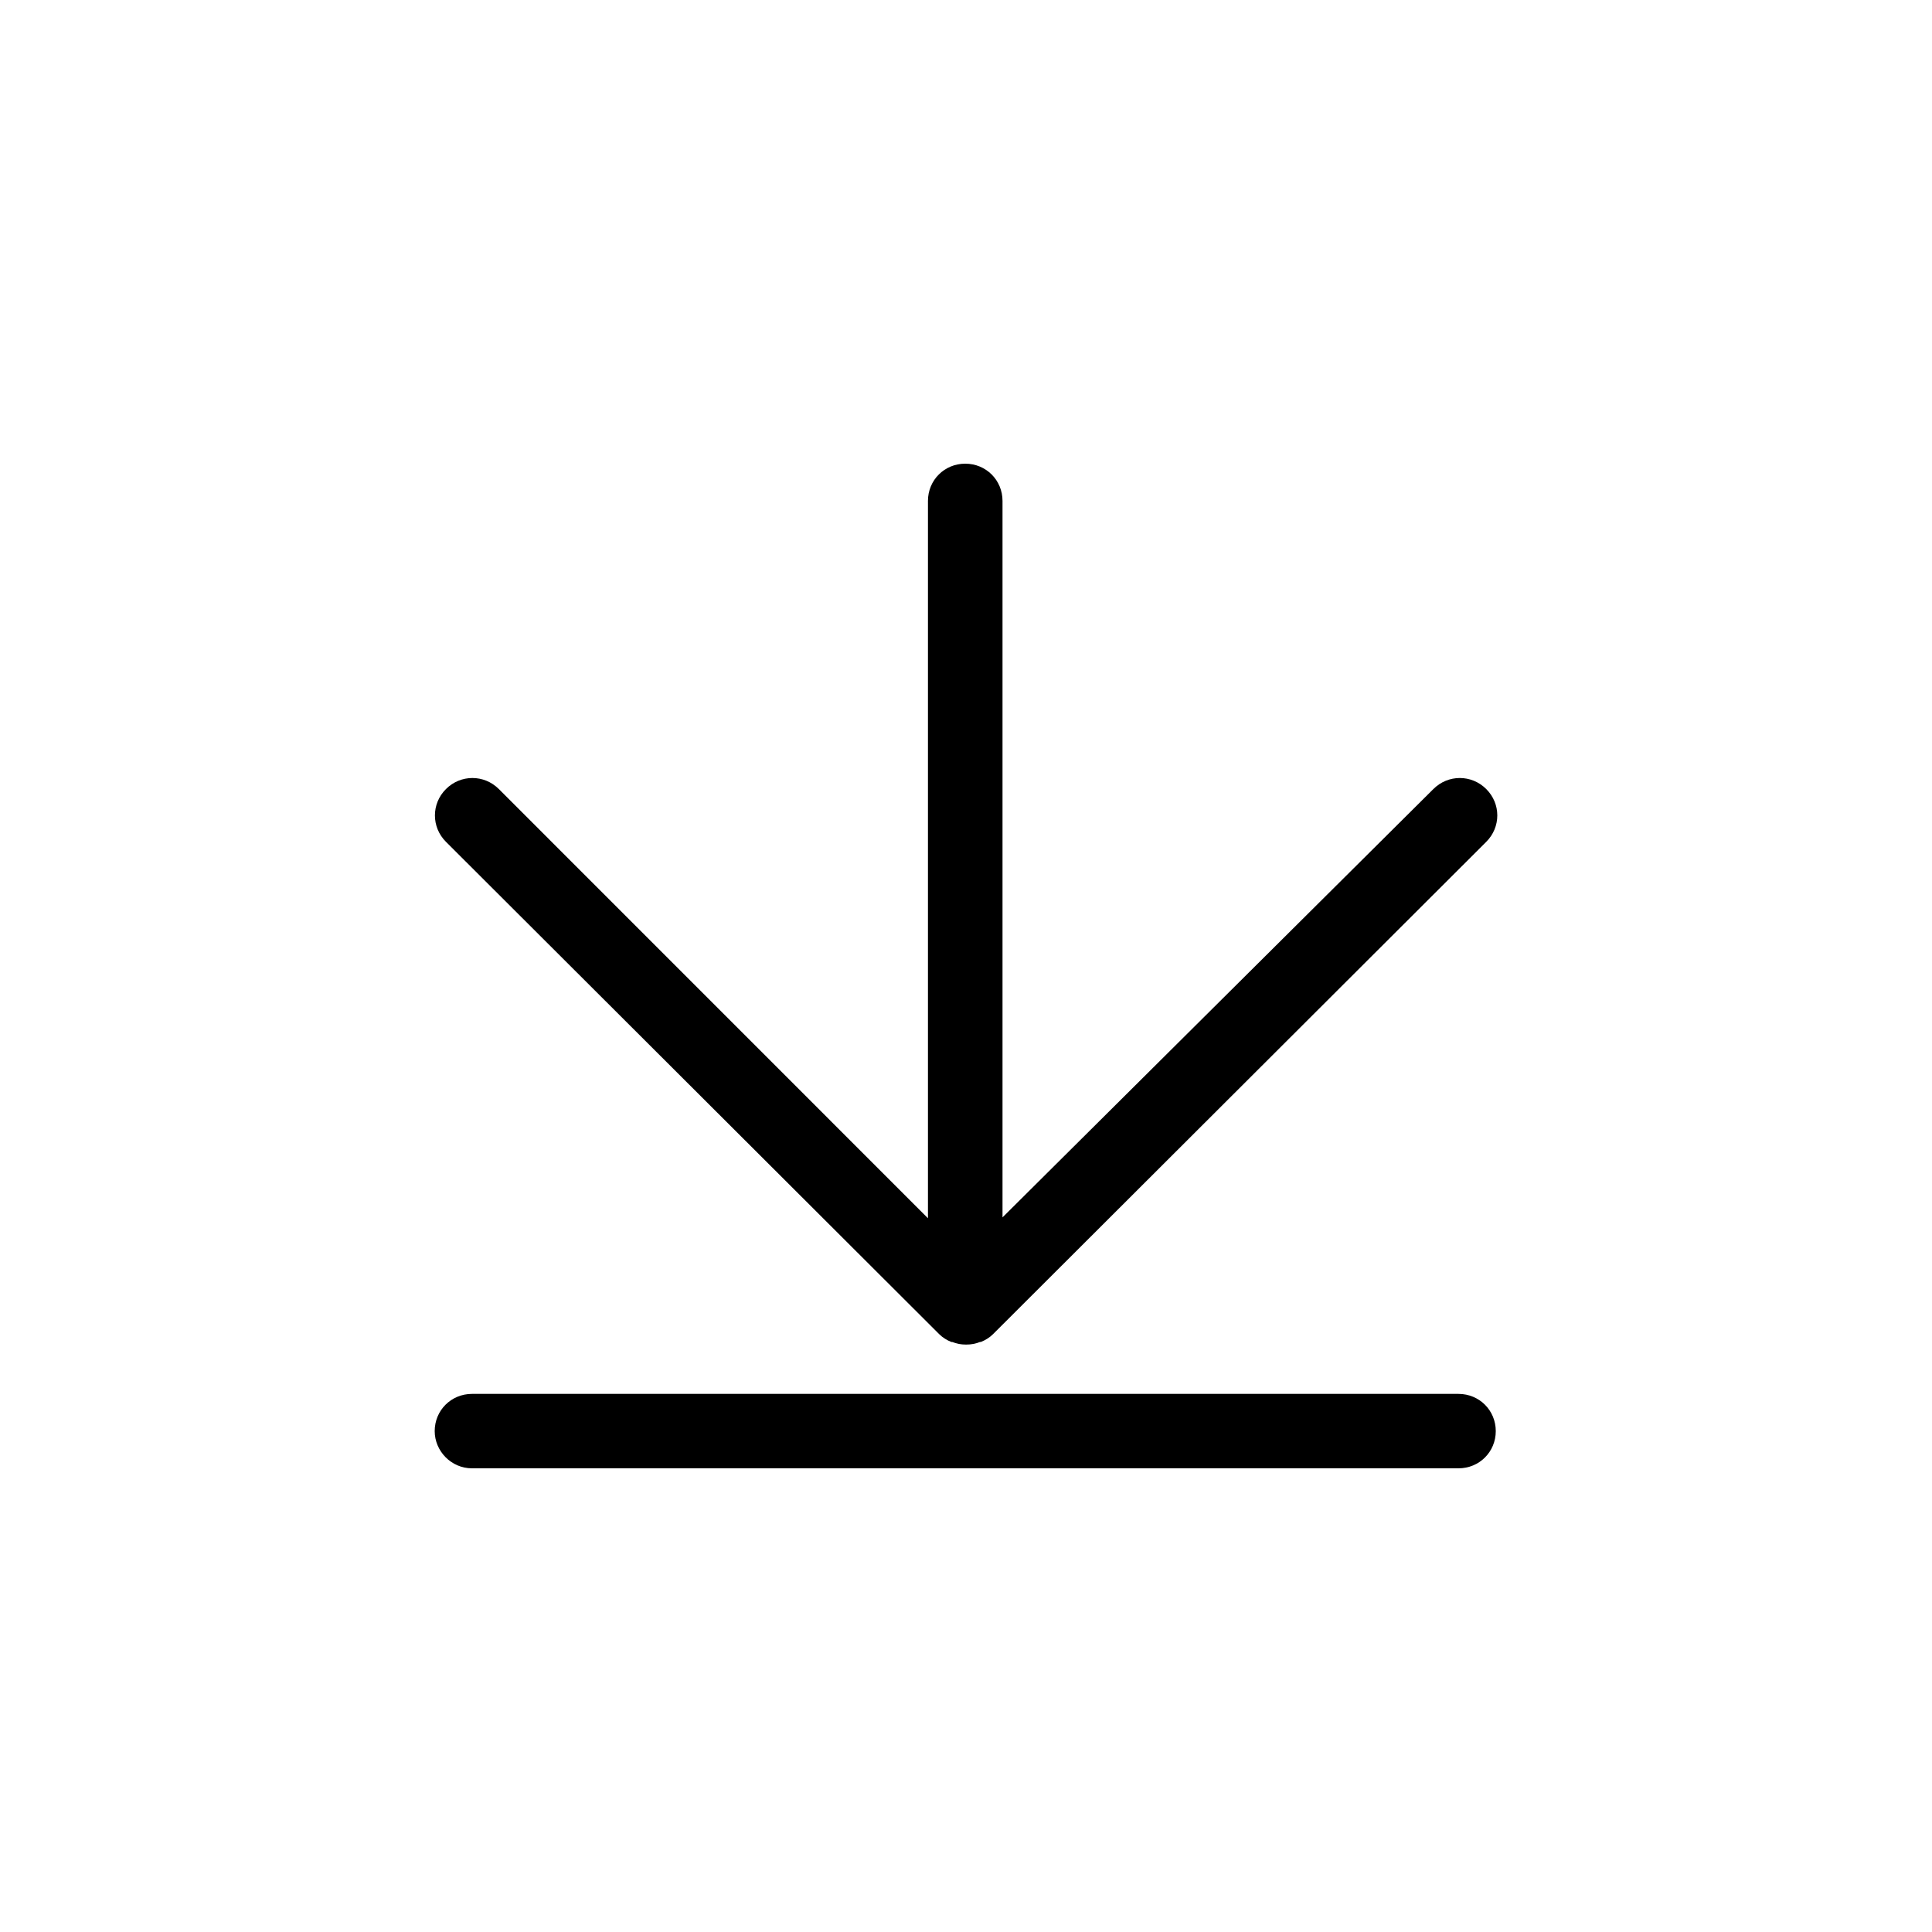 <?xml version="1.0" encoding="UTF-8" standalone="no"?>
<svg width="100px" height="100px" viewBox="0 0 100 100" version="1.1" xmlns="http://www.w3.org/2000/svg" xmlns:xlink="http://www.w3.org/1999/xlink">
    <!-- Generator: Sketch 3.8.3 (29802) - http://www.bohemiancoding.com/sketch -->
    <title>download</title>
    <path d="M48.615,69.058 C48.794,69.237 49.018,69.371 49.243,69.461 L49.288,69.461 C49.512,69.55 49.736,69.595 50.006,69.595 C50.275,69.595 50.499,69.55 50.724,69.461 L50.768,69.461 C50.993,69.371 51.217,69.237 51.397,69.058 L76.928,43.573 C77.691,42.811 77.691,41.602 76.928,40.841 C76.165,40.079 74.954,40.079 74.191,40.841 L51.89,63.011 L51.89,25.926 C51.89,24.851 51.038,24 49.961,24 C48.884,24 48.031,24.851 48.031,25.926 L48.031,63.056 L25.82,40.841 C25.058,40.079 23.846,40.079 23.083,40.841 C22.321,41.602 22.321,42.811 23.083,43.573 L48.615,69.058 Z M24.429,76 L75.492,76 C76.569,76 77.421,75.149 77.421,74.074 C77.421,72.999 76.569,72.148 75.492,72.148 L24.429,72.148 C23.353,72.148 22.5,72.999 22.5,74.074 C22.5,75.104 23.353,76 24.429,76 L24.429,76 Z"></path>
</svg>
